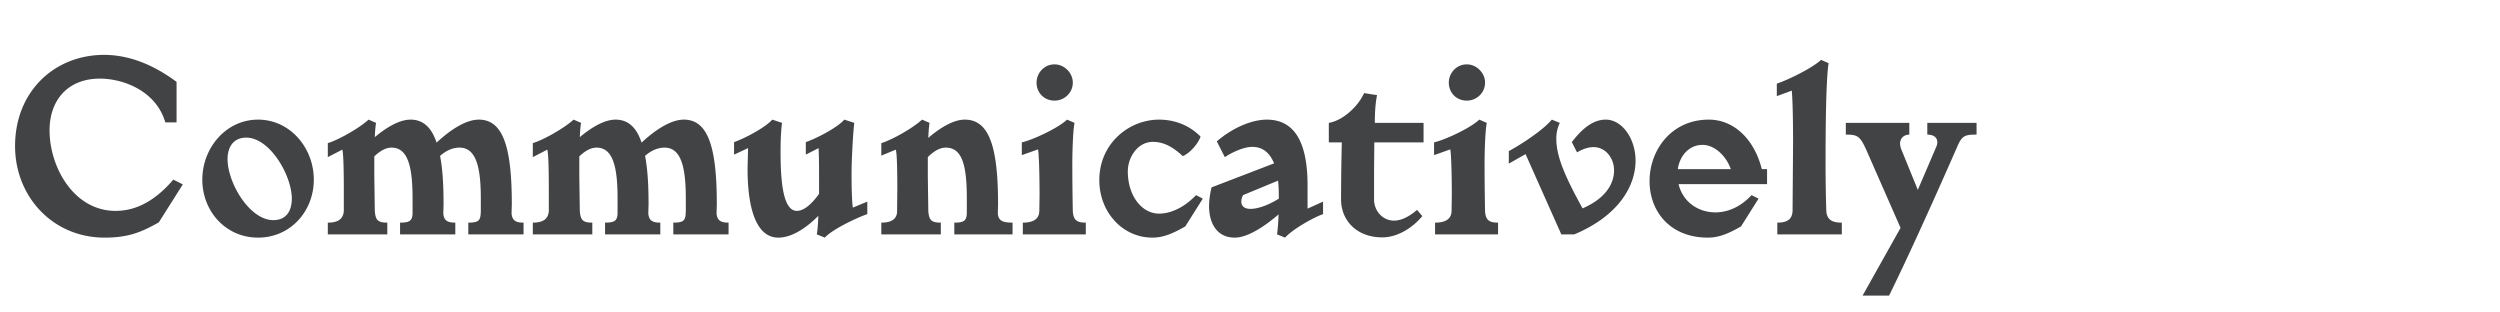<svg xmlns="http://www.w3.org/2000/svg" width="320" height="40"><g fill="#424345" fill-rule="nonzero"><path d="M13.384 30.416c3.008 0 4.672-.672 6.944-1.952L23.4 23.6l-1.216-.608c-2.656 3.104-5.184 4-7.392 4-5.344 0-8.448-5.6-8.448-10.304 0-3.904 2.368-6.624 6.432-6.624 3.104 0 7.232 1.632 8.384 5.6h1.44V10.48c-2.752-2.048-5.888-3.456-9.28-3.456-6.336 0-11.392 4.672-11.392 11.68 0 6.432 4.8 11.712 11.456 11.712ZM33.032 30.416c4.128 0 7.136-3.36 7.136-7.424 0-4.032-3.008-7.68-7.136-7.68s-7.136 3.648-7.136 7.68c0 4.064 3.008 7.424 7.136 7.424Zm1.952-2.24c-3.04 0-5.856-4.768-5.856-7.808 0-1.536.736-2.752 2.4-2.752 3.008 0 5.824 4.832 5.824 7.808 0 1.568-.704 2.752-2.368 2.752ZM41.96 30h7.616v-1.504c-1.216 0-1.504-.32-1.6-1.472l-.064-4.448v-2.56c.704-.672 1.44-1.12 2.208-1.12 2.112 0 2.688 2.496 2.688 6.496v1.984c-.064.864-.352 1.12-1.6 1.12V30h7.072v-1.504c-.992 0-1.472-.256-1.536-1.184l.032-1.184c0-2.464-.128-4.544-.448-6.176.768-.672 1.6-1.056 2.496-1.056 2.112 0 2.72 2.496 2.72 6.496v1.664c-.032 1.12-.192 1.44-1.6 1.44V30h7.072v-1.504c-.992 0-1.44-.256-1.536-1.152l.032-1.216c0-7.392-1.152-10.816-4.224-10.816-1.824 0-3.936 1.568-5.408 2.944-.64-1.952-1.728-2.944-3.328-2.944-1.504 0-3.2 1.088-4.576 2.24.032-.832.096-1.472.16-1.824l-.96-.416c-1.184 1.088-3.84 2.592-5.216 3.008v1.792l1.856-.96c.16.576.192 3.008.192 5.184v2.688c-.096 1.152-.928 1.472-2.048 1.472V30ZM68.2 30h7.616v-1.504c-1.216 0-1.504-.32-1.6-1.472l-.064-4.448v-2.56c.704-.672 1.44-1.12 2.208-1.12 2.112 0 2.688 2.496 2.688 6.496v1.984c-.064.864-.352 1.12-1.6 1.12V30h7.072v-1.504c-.992 0-1.472-.256-1.536-1.184l.032-1.184c0-2.464-.128-4.544-.448-6.176.768-.672 1.6-1.056 2.496-1.056 2.112 0 2.72 2.496 2.72 6.496v1.664c-.032 1.12-.192 1.44-1.6 1.44V30h7.072v-1.504c-.992 0-1.44-.256-1.536-1.152l.032-1.216c0-7.392-1.152-10.816-4.224-10.816-1.824 0-3.936 1.568-5.408 2.944-.64-1.952-1.728-2.944-3.328-2.944-1.504 0-3.2 1.088-4.576 2.24.032-.832.096-1.472.16-1.824l-.96-.416c-1.184 1.088-3.84 2.592-5.216 3.008v1.792l1.856-.96c.16.576.192 3.008.192 5.184v2.688c-.096 1.152-.928 1.472-2.048 1.472V30ZM99.624 30.416c1.856 0 3.744-1.408 5.12-2.784-.032.96-.096 1.792-.192 2.368l1.024.416c.992-1.088 4.128-2.56 5.44-3.008v-1.6l-1.856.768c-.128-.992-.16-2.72-.16-4.32 0-1.984.224-5.76.352-6.528l-1.28-.416c-.96 1.088-3.648 2.432-4.928 2.88v1.6l1.632-.832c.064 1.088.064 2.816.064 4.576v1.28c-.864 1.184-1.856 2.176-2.848 2.176-1.92 0-2.08-4.512-2.08-7.712 0-1.632.096-2.944.192-3.552l-1.248-.416c-.992 1.088-3.616 2.432-4.896 2.88v1.6l1.792-.832-.064 2.592c0 5.696 1.344 8.864 3.936 8.864ZM122.152 30h7.456v-1.504c-1.312 0-1.792-.256-1.888-1.152l.032-1.216c0-7.392-1.152-10.816-4.256-10.816-1.536 0-3.296 1.152-4.672 2.336.032-.896.096-1.568.16-1.92l-.96-.416c-1.184 1.088-3.84 2.592-5.216 3.008v1.6l1.856-.768c.16.576.192 2.816.192 5.184l-.032 2.88c-.128.992-.96 1.28-2.016 1.28V30h7.616v-1.504c-1.216 0-1.504-.32-1.6-1.472l-.064-4.448v-2.464c.736-.736 1.504-1.216 2.304-1.216 2.112 0 2.688 2.304 2.688 6.496v1.984c-.064.864-.352 1.12-1.6 1.12V30ZM130.92 30h8.064v-1.504c-1.152 0-1.568-.32-1.664-1.408a342.441 342.441 0 0 1-.064-5.888c0-2.464.128-4.8.288-5.472l-.96-.416c-1.152 1.088-4.384 2.592-5.792 2.912v1.632l2.08-.736c.128.736.192 3.648.192 5.92l-.032 1.984c-.032 1.152-.992 1.472-2.112 1.472V30Zm4.064-17.12c1.248 0 2.336-.992 2.336-2.304 0-1.248-1.088-2.336-2.336-2.336-1.312 0-2.304 1.088-2.304 2.336 0 1.312.992 2.304 2.304 2.304ZM147.496 30.416c1.344 0 2.56-.48 4.224-1.44l2.24-3.552-.864-.448c-1.824 1.888-3.584 2.368-4.736 2.368-2.176 0-4-2.24-4-5.408 0-1.824 1.28-3.776 3.2-3.776 1.44 0 2.592.672 3.84 1.824.96-.416 1.952-1.6 2.272-2.496-1.472-1.504-3.392-2.176-5.312-2.176-3.84 0-7.648 3.04-7.648 7.744 0 4.128 3.008 7.36 6.784 7.36ZM163.464 30l1.024.416c.992-1.088 3.584-2.56 4.864-3.008v-1.6l-1.984.896v-2.976c0-6.208-2.112-8.416-5.216-8.416-1.92 0-4.416 1.056-6.4 2.784l1.024 2.016c1.024-.672 2.464-1.312 3.52-1.312 1.248 0 2.208.672 2.784 2.112l-8 3.072c-.192.768-.32 1.632-.32 2.4 0 2.048.896 4.032 3.296 4.032 1.76 0 4.096-1.664 5.6-2.976-.032.96-.096 1.824-.192 2.56Zm-4.576-4.192c0-.256.064-.544.224-.832l4.48-1.856c.064.576.096 1.248.096 1.984v.32c-1.248.8-2.656 1.312-3.616 1.312-.704 0-1.184-.288-1.184-.928ZM176.936 30.384c1.888 0 3.808-1.152 5.12-2.72l-.672-.8c-1.12.96-2.112 1.376-2.944 1.376-1.44 0-2.56-1.216-2.56-2.72v-3.616l.032-3.68h6.304v-2.496h-6.24c0-1.408.096-2.656.288-3.552l-1.664-.256c-.704 1.6-2.624 3.488-4.512 3.808v2.496h1.664a309.096 309.096 0 0 0-.096 7.296c0 2.72 2.016 4.864 5.28 4.864ZM183.688 30h8.064v-1.504c-1.152 0-1.568-.32-1.664-1.408a342.441 342.441 0 0 1-.064-5.888c0-2.464.128-4.8.288-5.472l-.96-.416c-1.152 1.088-4.384 2.592-5.792 2.912v1.632l2.08-.736c.128.736.192 3.648.192 5.92l-.032 1.984c-.032 1.152-.992 1.472-2.112 1.472V30Zm4.064-17.12c1.248 0 2.336-.992 2.336-2.304 0-1.248-1.088-2.336-2.336-2.336-1.312 0-2.304 1.088-2.304 2.336 0 1.312.992 2.304 2.304 2.304ZM199.848 30h1.664c5.792-2.432 7.84-6.304 7.84-9.44 0-2.816-1.728-5.248-3.808-5.248-1.44 0-2.816.864-4.352 2.88l.672 1.312c.8-.48 1.504-.672 2.112-.672 1.568 0 2.624 1.44 2.624 2.976 0 1.568-.928 3.52-4.032 4.864-2.144-3.904-3.36-6.56-3.36-8.896 0-.736.128-1.376.448-2.048l-1.024-.416c-1.088 1.312-3.808 3.104-5.504 4.032v1.6l2.144-1.216L199.848 30ZM218.6 30.416c1.376 0 2.592-.48 4.256-1.44l2.24-3.552-.896-.448c-1.696 1.824-3.488 2.208-4.608 2.208-2.24 0-4.192-1.344-4.736-3.616h11.328v-1.92h-.672c-.96-3.808-3.552-6.336-6.784-6.336-4.8 0-7.584 3.904-7.584 7.872 0 3.904 2.656 7.232 7.456 7.232Zm-3.84-8.768c.256-1.76 1.472-3.104 3.168-3.104 1.472 0 2.976 1.312 3.616 3.104h-6.784ZM227.496 30h8.256v-1.504c-1.184 0-1.888-.32-1.984-1.472a185.88 185.88 0 0 1-.096-6.336c0-4.704.064-10.432.384-12.608l-.96-.416c-1.184 1.088-4.288 2.592-5.664 3.04v1.6l1.92-.704c.128 1.664.16 4.256.16 6.784l-.064 8.64c-.064 1.152-.832 1.472-1.952 1.472V30ZM238.408 37.84h3.392c1.952-3.968 4.8-10.112 8.8-19.232.576-1.344 1.12-1.376 2.4-1.376v-1.504h-6.304v1.504c.864 0 1.28.416 1.28.96 0 .16-.032.352-.096.512l-2.4 5.6-2.112-5.184a2.184 2.184 0 0 1-.16-.736c0-.64.448-1.152 1.184-1.152v-1.504h-8.128v1.504c1.44 0 1.792.128 2.592 1.888l4.416 10.048-4.864 8.672Z"/></g></svg>